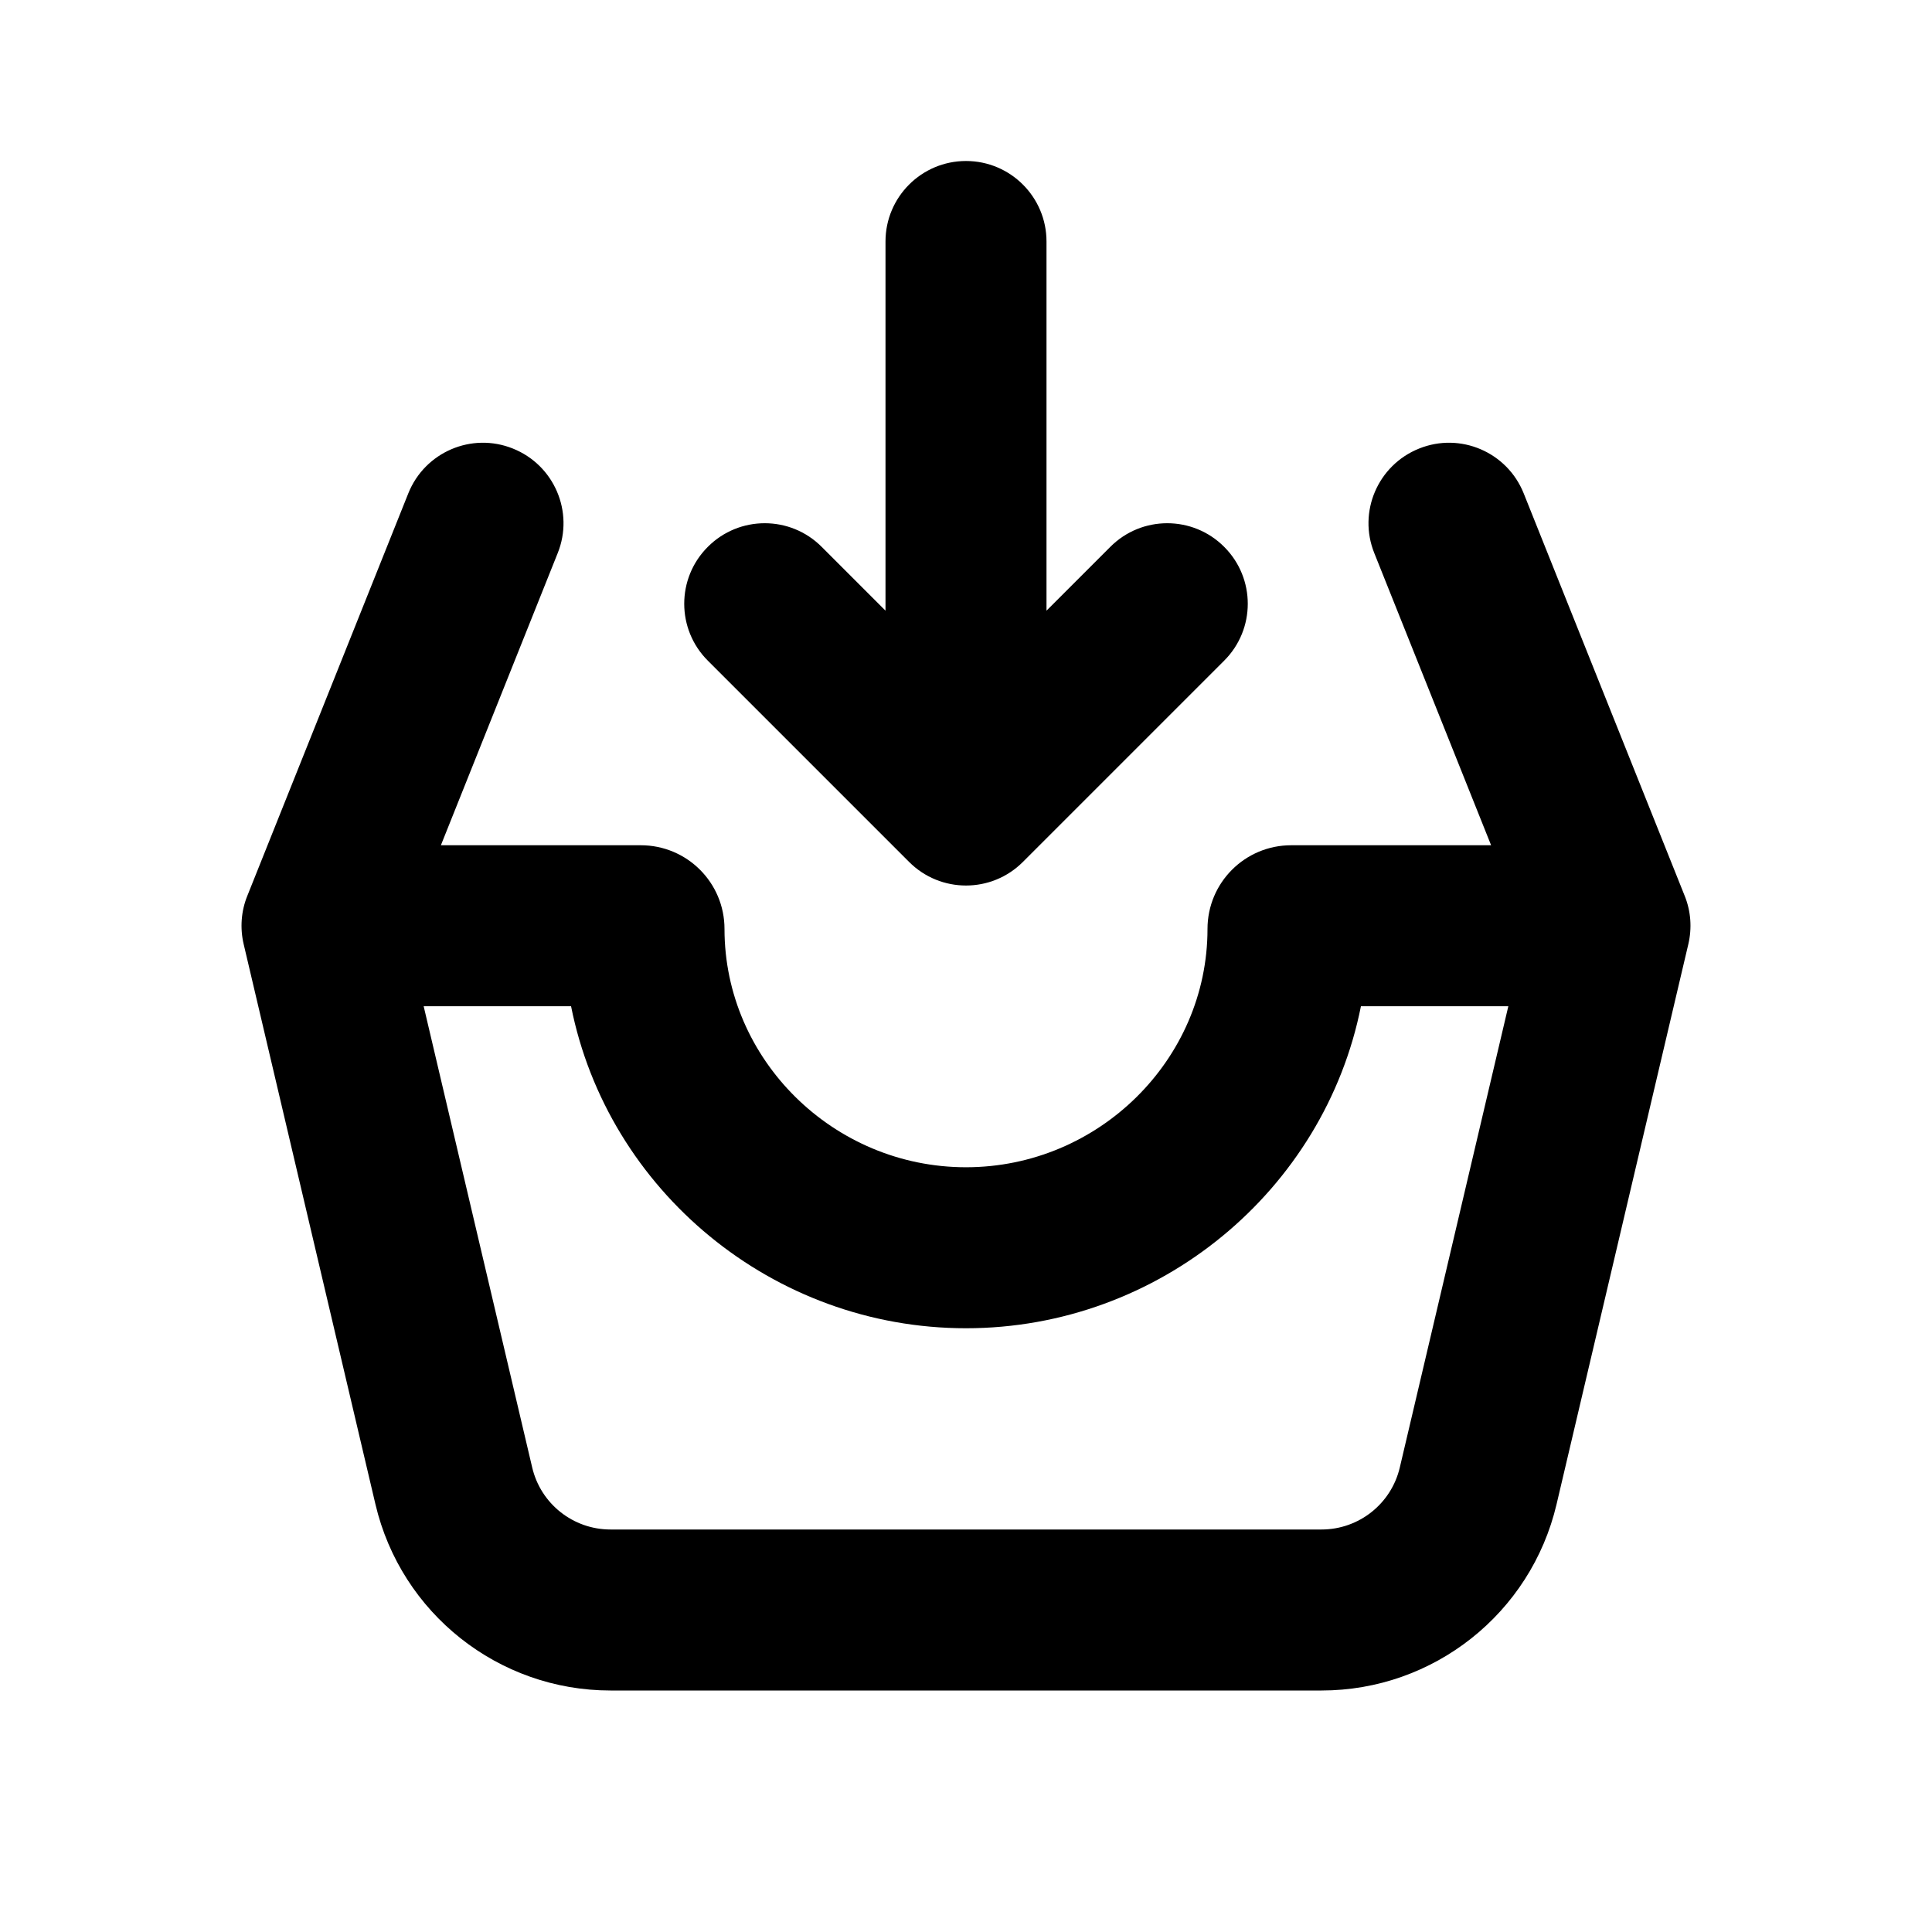 <svg viewBox="0 0 24 24" fill="none" xmlns="http://www.w3.org/2000/svg"><path fill-rule="evenodd" clip-rule="evenodd" d="M12 2C12.552 2 13 2.448 13 3V7.586L13.793 6.793C14.183 6.402 14.817 6.402 15.207 6.793C15.598 7.183 15.598 7.817 15.207 8.207L12.707 10.707C12.317 11.098 11.683 11.098 11.293 10.707L8.793 8.207C8.402 7.817 8.402 7.183 8.793 6.793C9.183 6.402 9.817 6.402 10.207 6.793L11 7.586V3C11 2.448 11.448 2 12 2ZM6.371 5.572C6.884 5.777 7.134 6.359 6.928 6.871L5.477 10.5H7.96C8.535 10.5 9 10.965 9 11.54C9 13.162 10.352 14.5 12 14.5C13.648 14.5 15 13.162 15 11.54C15 10.965 15.465 10.5 16.04 10.5H18.523L17.072 6.871C16.866 6.359 17.116 5.777 17.629 5.572C18.141 5.366 18.723 5.616 18.928 6.129L20.928 11.129C21.005 11.319 21.02 11.529 20.973 11.729L19.336 18.687C19.017 20.042 17.808 21 16.416 21H7.584C6.192 21 4.983 20.042 4.664 18.687L3.027 11.729C2.98 11.529 2.995 11.319 3.072 11.129L5.072 6.129C5.277 5.616 5.859 5.366 6.371 5.572ZM18.737 12.5H16.906C16.45 14.788 14.401 16.5 12 16.5C9.599 16.5 7.55 14.788 7.094 12.5H5.263L6.611 18.229C6.717 18.681 7.12 19 7.584 19H16.416C16.88 19 17.283 18.681 17.389 18.229L18.737 12.5Z" fill="black"/></svg>
